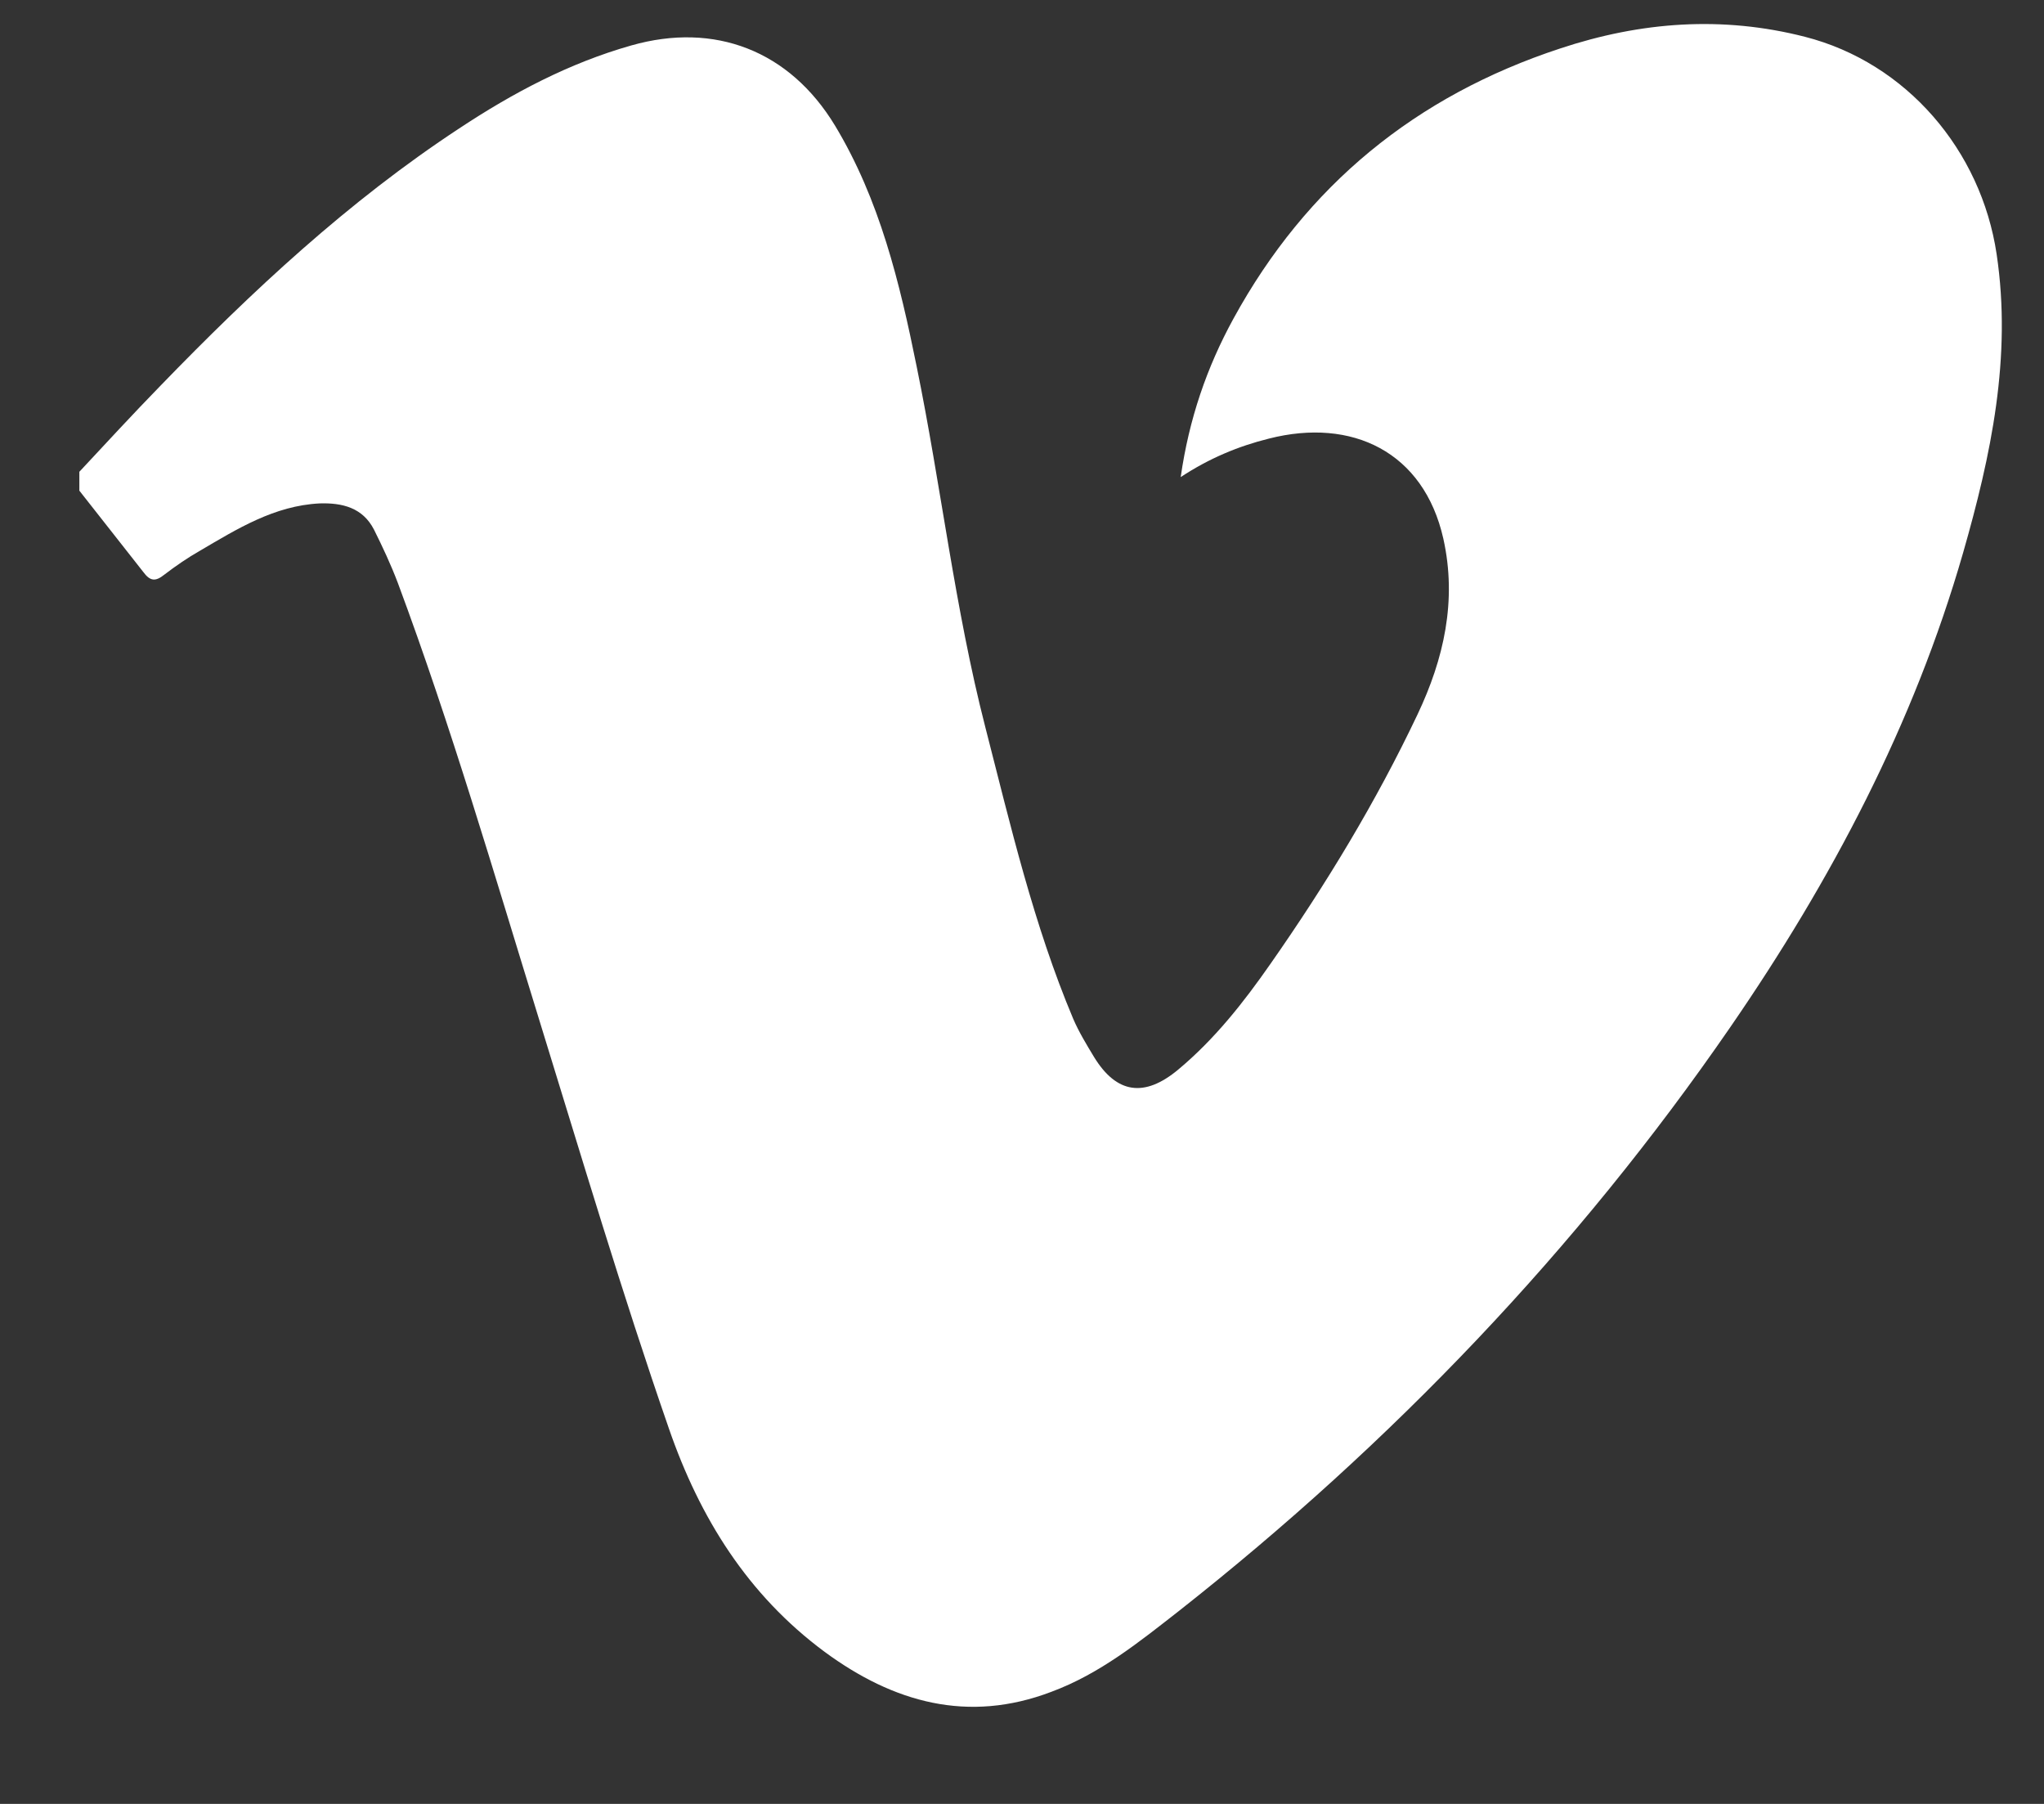 <svg width="17" height="15" viewBox="0 0 17 15" version="1.1" xmlns="http://www.w3.org/2000/svg" xmlns:xlink="http://www.w3.org/1999/xlink">
<rect x="0" y="0" width="17" height="15" fill="#333333" stroke="none"/>
<title>vimeo</title>
<desc>Created using Figma</desc>
<g id="Canvas" transform="translate(-5602 -36225)">
<g id="vimeo">
<g id="Shape">
<use xlink:href="#path0_fill" transform="translate(5602.66 36225.2)" fill="#FFFFFF"/>
</g>
</g>
</g>
<defs>
<path id="path0_fill" d="M 0 3.723C 0.223 3.484 0.445 3.243 0.674 3.008C 1.437 2.22 2.237 1.474 3.159 0.868C 3.605 0.573 4.072 0.325 4.59 0.178C 5.286 -0.02 5.907 0.222 6.284 0.843C 6.657 1.461 6.823 2.151 6.964 2.848C 7.168 3.845 7.281 4.859 7.535 5.847C 7.745 6.665 7.937 7.491 8.266 8.272C 8.313 8.381 8.376 8.485 8.439 8.589C 8.627 8.896 8.859 8.927 9.138 8.695C 9.443 8.441 9.684 8.134 9.907 7.814C 10.368 7.155 10.785 6.468 11.13 5.74C 11.347 5.282 11.46 4.796 11.344 4.278C 11.181 3.557 10.585 3.271 9.894 3.447C 9.64 3.51 9.399 3.61 9.16 3.767C 9.229 3.284 9.377 2.854 9.599 2.449C 10.205 1.342 11.115 0.598 12.316 0.203C 12.988 -0.02 13.665 -0.07 14.352 0.106C 15.196 0.322 15.817 1.05 15.946 1.913C 16.074 2.769 15.899 3.588 15.667 4.397C 15.256 5.825 14.572 7.12 13.731 8.341C 12.454 10.195 10.914 11.801 9.151 13.191C 8.818 13.451 8.489 13.718 8.084 13.868C 7.391 14.132 6.77 13.956 6.199 13.536C 5.559 13.062 5.16 12.422 4.903 11.678C 4.514 10.556 4.175 9.414 3.824 8.278C 3.448 7.061 3.093 5.84 2.648 4.645C 2.591 4.495 2.522 4.347 2.45 4.203C 2.356 4.021 2.187 3.98 1.998 3.986C 1.622 4.005 1.314 4.197 1.004 4.379C 0.9 4.438 0.8 4.507 0.706 4.579C 0.634 4.636 0.59 4.636 0.53 4.554C 0.354 4.328 0.176 4.106 0 3.88C 0 3.826 0 3.776 0 3.723Z"/>
</defs>
</svg>
